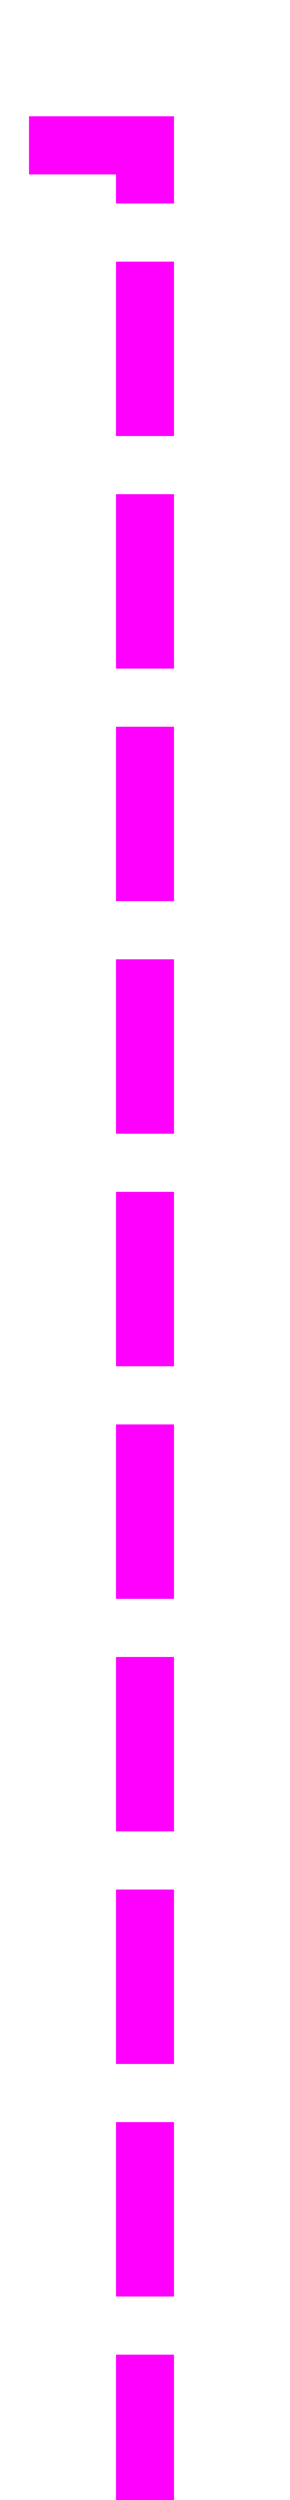 ﻿<?xml version="1.0" encoding="utf-8"?>
<svg version="1.1" xmlns:xlink="http://www.w3.org/1999/xlink" width="10px" height="86px" preserveAspectRatio="xMidYMin meet" viewBox="107 297  8 86" xmlns="http://www.w3.org/2000/svg">
  <path d="M 111 384  L 111 302  L 78 302  " stroke-width="2" stroke-dasharray="6,2" stroke="#ff00ff" fill="none" />
</svg>